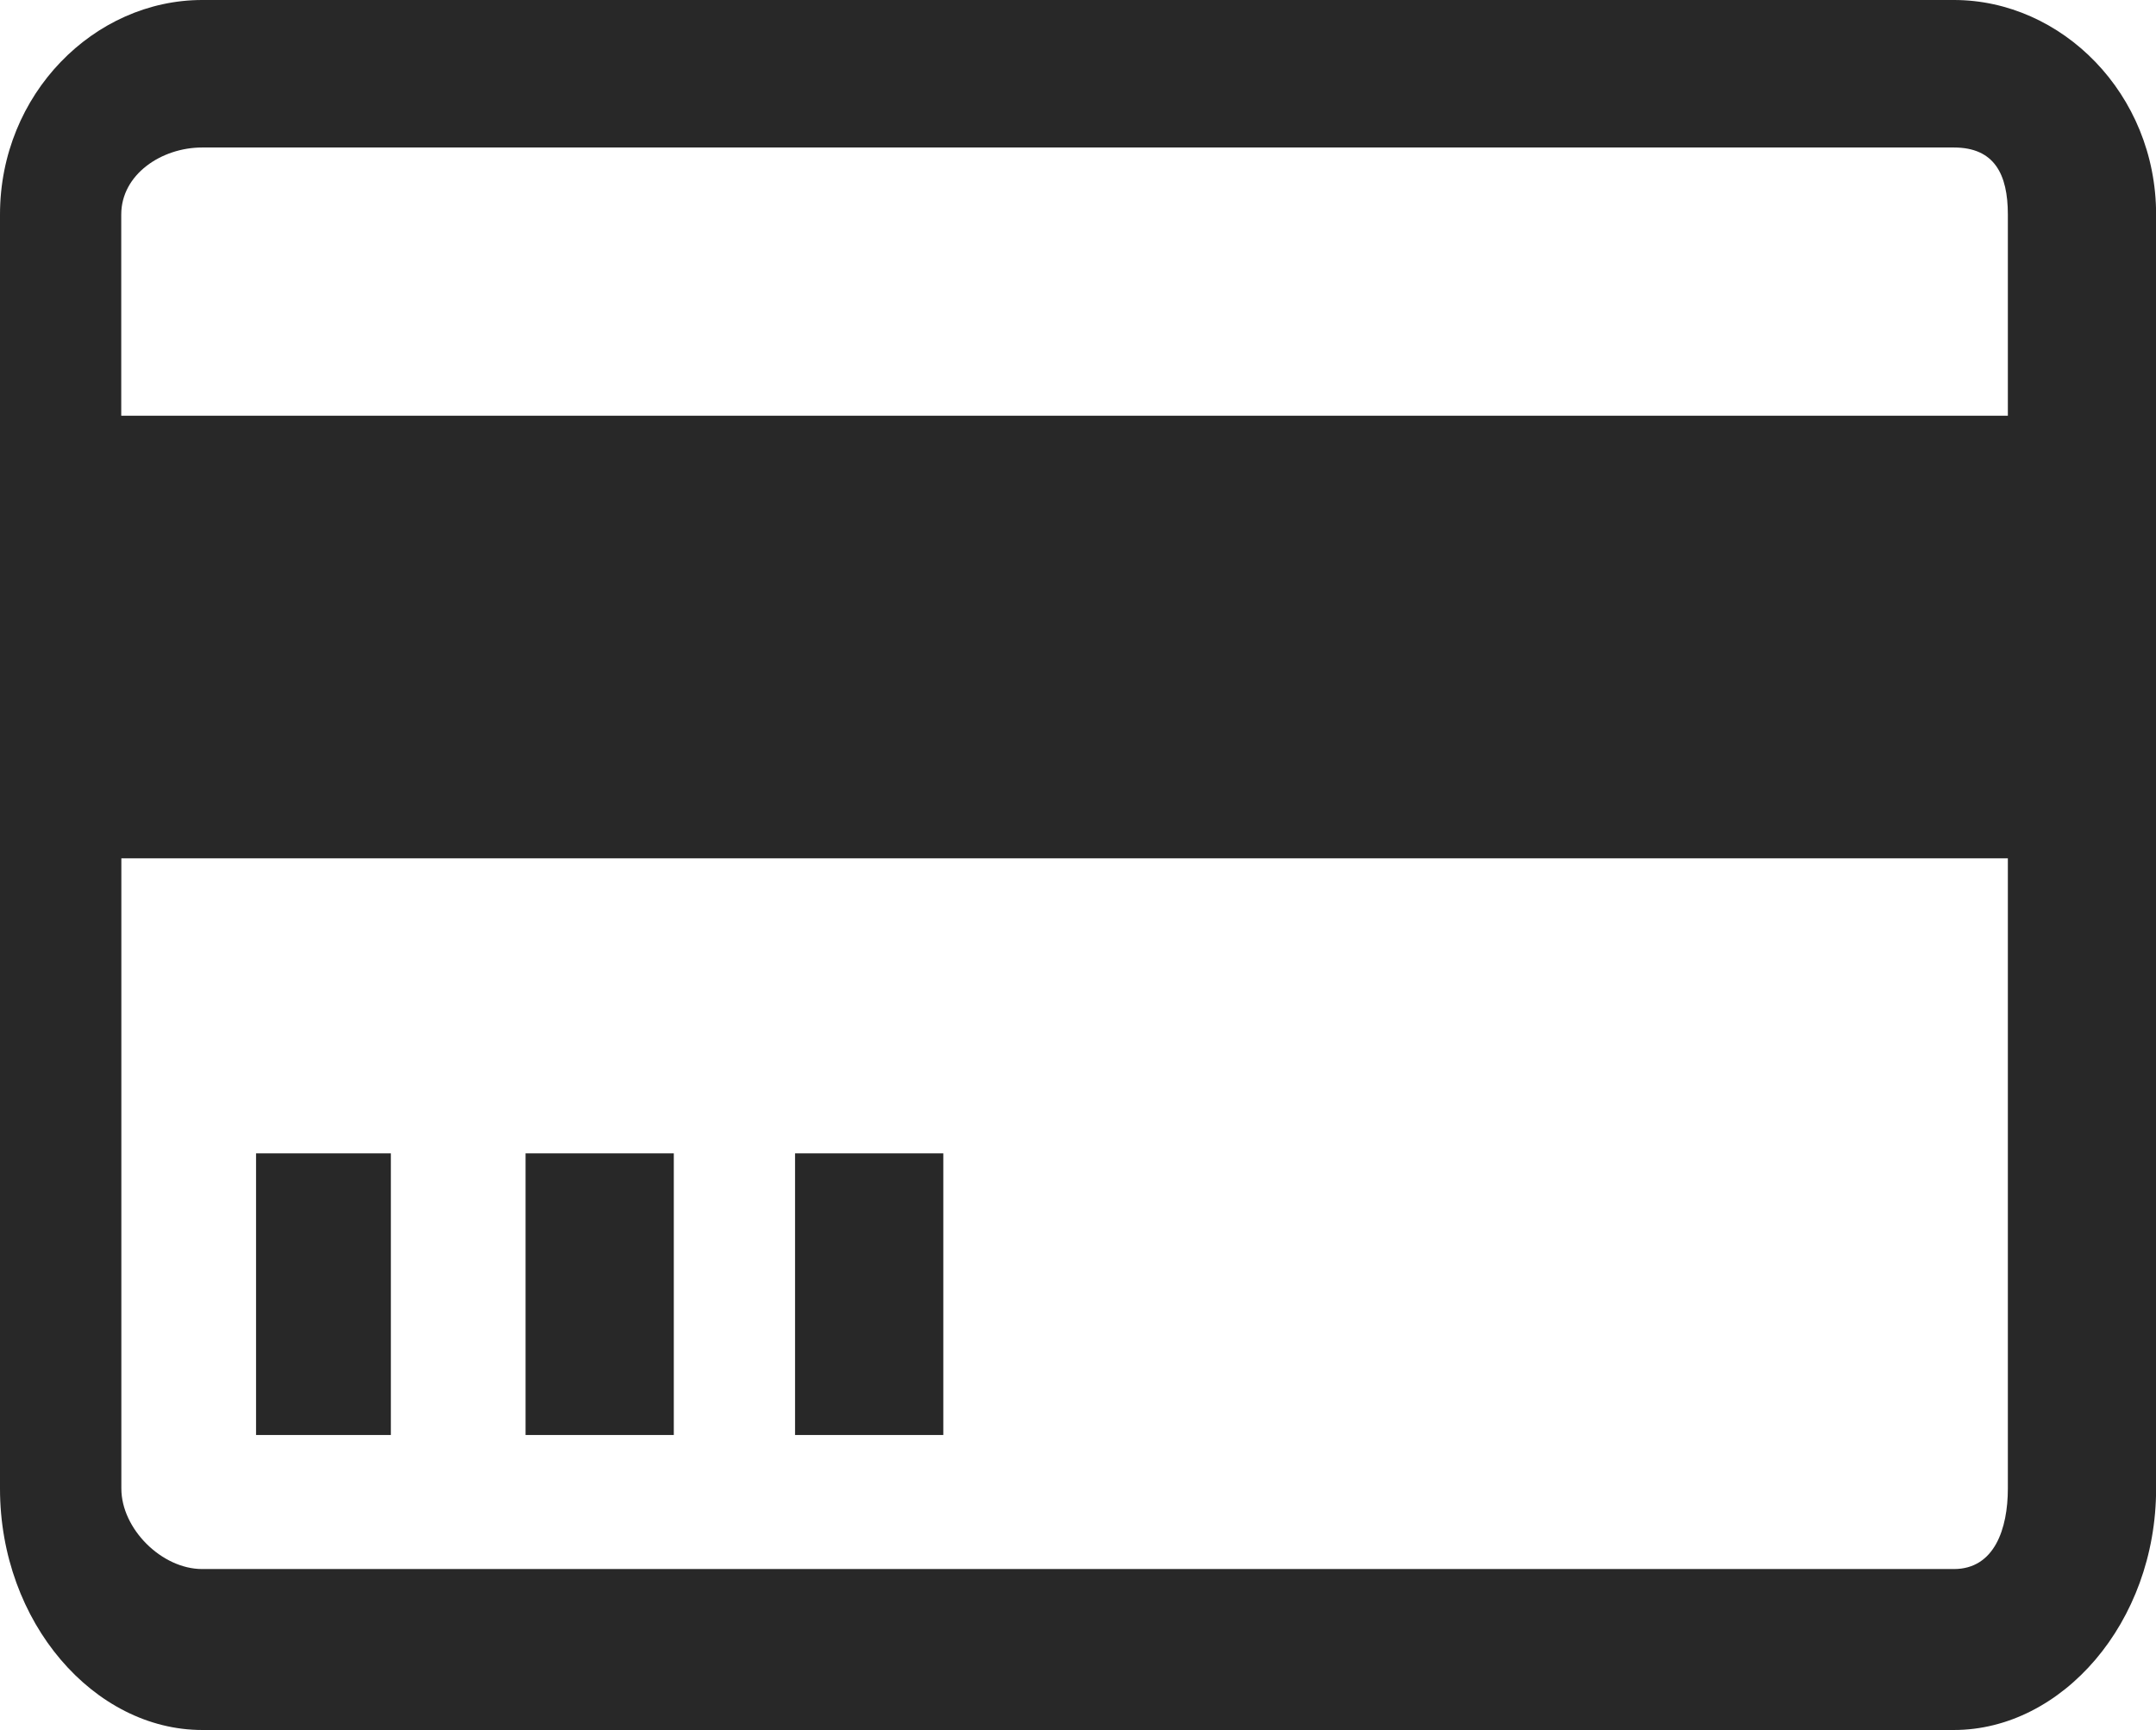 <?xml version="1.0" encoding="UTF-8"?>
<svg id="Layer_2" data-name="Layer 2" xmlns="http://www.w3.org/2000/svg" viewBox="0 0 20.04 16.08">
  <g id="Layer_1-2" data-name="Layer 1">
    <path d="M18.161,0H1.879C.877,0,0,.873,0,1.994v11.842c0,1.247.877,2.244,1.879,2.244h16.283c1.002,0,1.879-.997,1.879-2.244V1.994c0-1.122-.877-1.994-1.879-1.994h0ZM1.879,1.371h16.283c.376,0,.501.249.501.623v1.87H1.127v-1.87c0-.374.376-.623.751-.623h0ZM18.161,14.584H1.879c-.376,0-.751-.374-.751-.748v-5.858h17.535v5.858c0,.374-.125.748-.501.748h0ZM2.38,10.72h1.253v2.618h-1.253v-2.618h0ZM4.885,10.72h1.378v2.618h-1.378v-2.618h0ZM7.39,10.72h1.378v2.618h-1.378v-2.618h0Z" fill="#282828" fill-rule="evenodd"/>
  </g>
</svg>